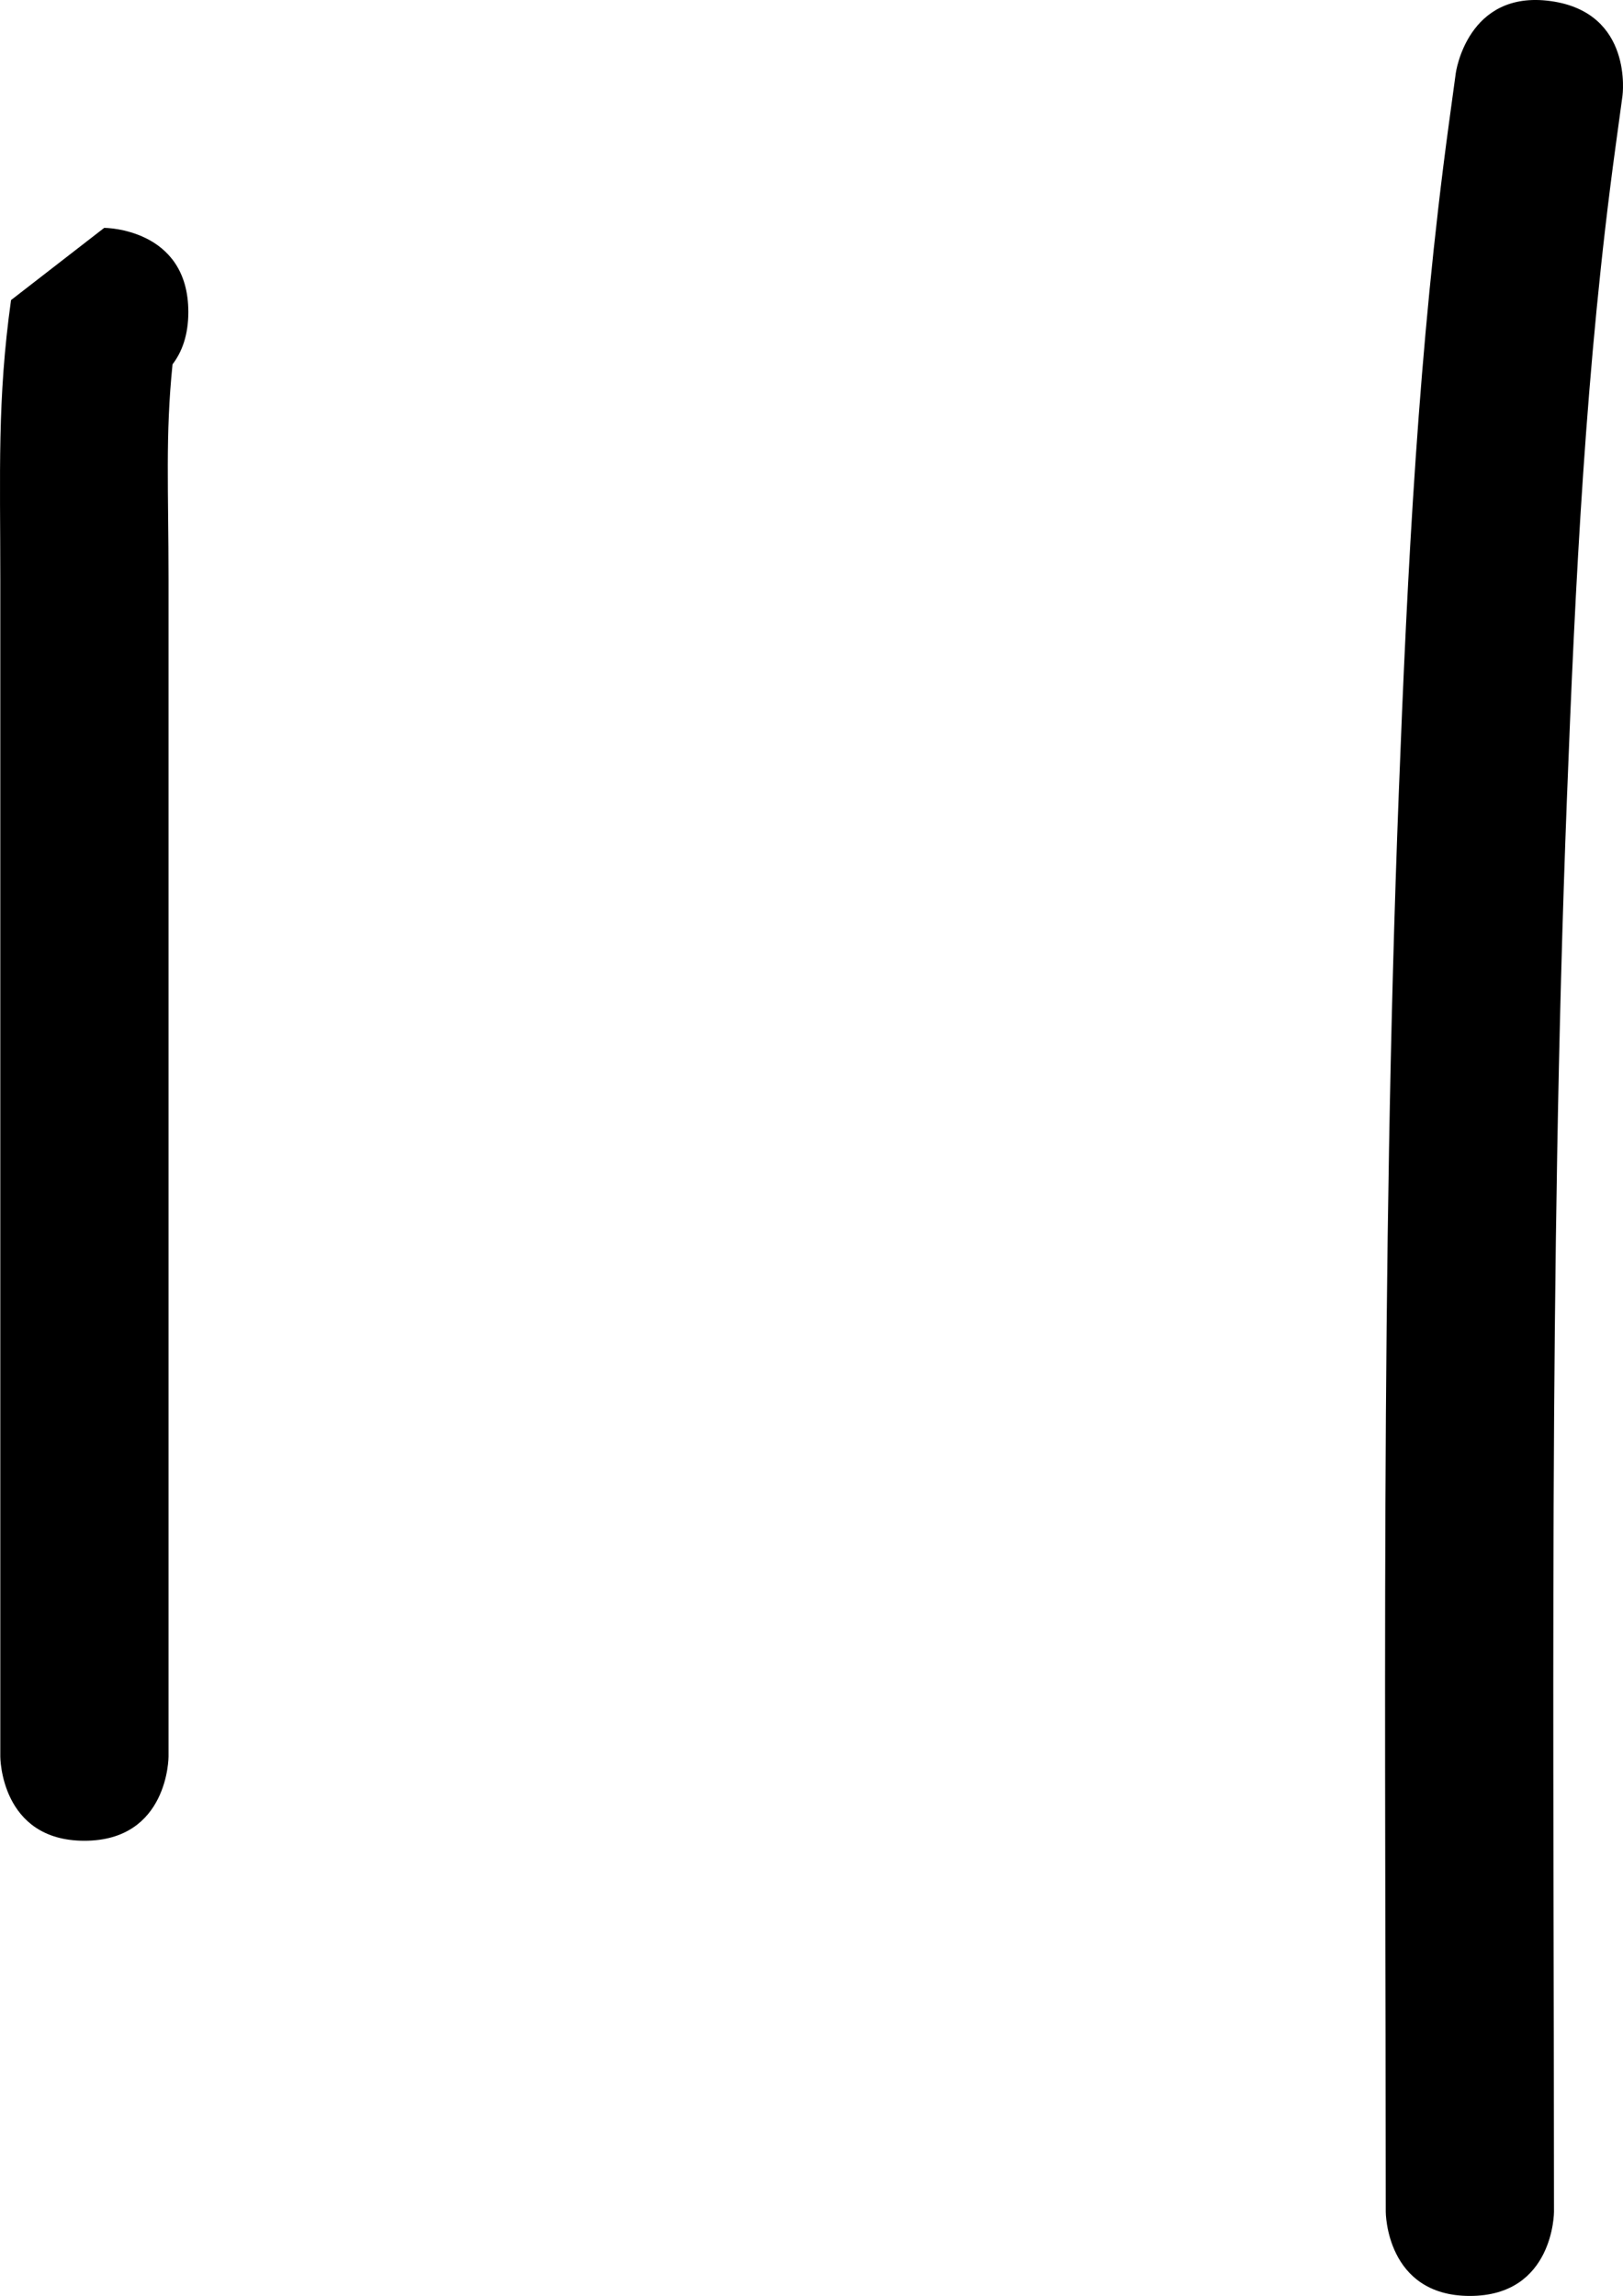 <svg version="1.1" xmlns="http://www.w3.org/2000/svg" xmlns:xlink="http://www.w3.org/1999/xlink" width="164.006" height="232.03" viewBox="0,0,164.006,232.03"><g transform="translate(-146.163,-32.127)"><g data-paper-data="{&quot;isPaintingLayer&quot;:true}" fill="#000000" fill-rule="nonzero" stroke="none" stroke-width="0.5" stroke-linecap="butt" stroke-linejoin="miter" stroke-miterlimit="10" stroke-dasharray="" stroke-dashoffset="0" style="mix-blend-mode: normal"><path d="M165.194,63.656c0,2.355 -0.652,4.057 -1.596,5.288c-0.737,7.197 -0.404,12.682 -0.404,21.712c0,11.333 0,22.667 0,34c0,28.333 0,56.667 0,85c0,0 0,8.5 -8.5,8.5c-8.5,0 -8.5,-8.5 -8.5,-8.5c0,-28.333 0,-56.667 0,-85c0,-11.333 0,-22.667 0,-34c0,-10.743 -0.32,-18.162 1.085,-28.202l9.415,-7.298c0,0 8.5,0 8.5,8.5z"/><path d="M302.843,32.234c8.422,1.148 7.274,9.571 7.274,9.571l-0.703,5.156c-3.001,21.948 -4.068,43.917 -4.919,66.047c-1.828,47.537 -1.3,95.079 -1.3,142.648c0,0 0,8.5 -8.5,8.5c-8.5,0 -8.5,-8.5 -8.5,-8.5c0,-47.787 -0.525,-95.546 1.313,-143.302c0.873,-22.684 2.002,-45.192 5.062,-67.691l0.703,-5.156c0,0 1.148,-8.422 9.571,-7.274z"/></g></g></svg>